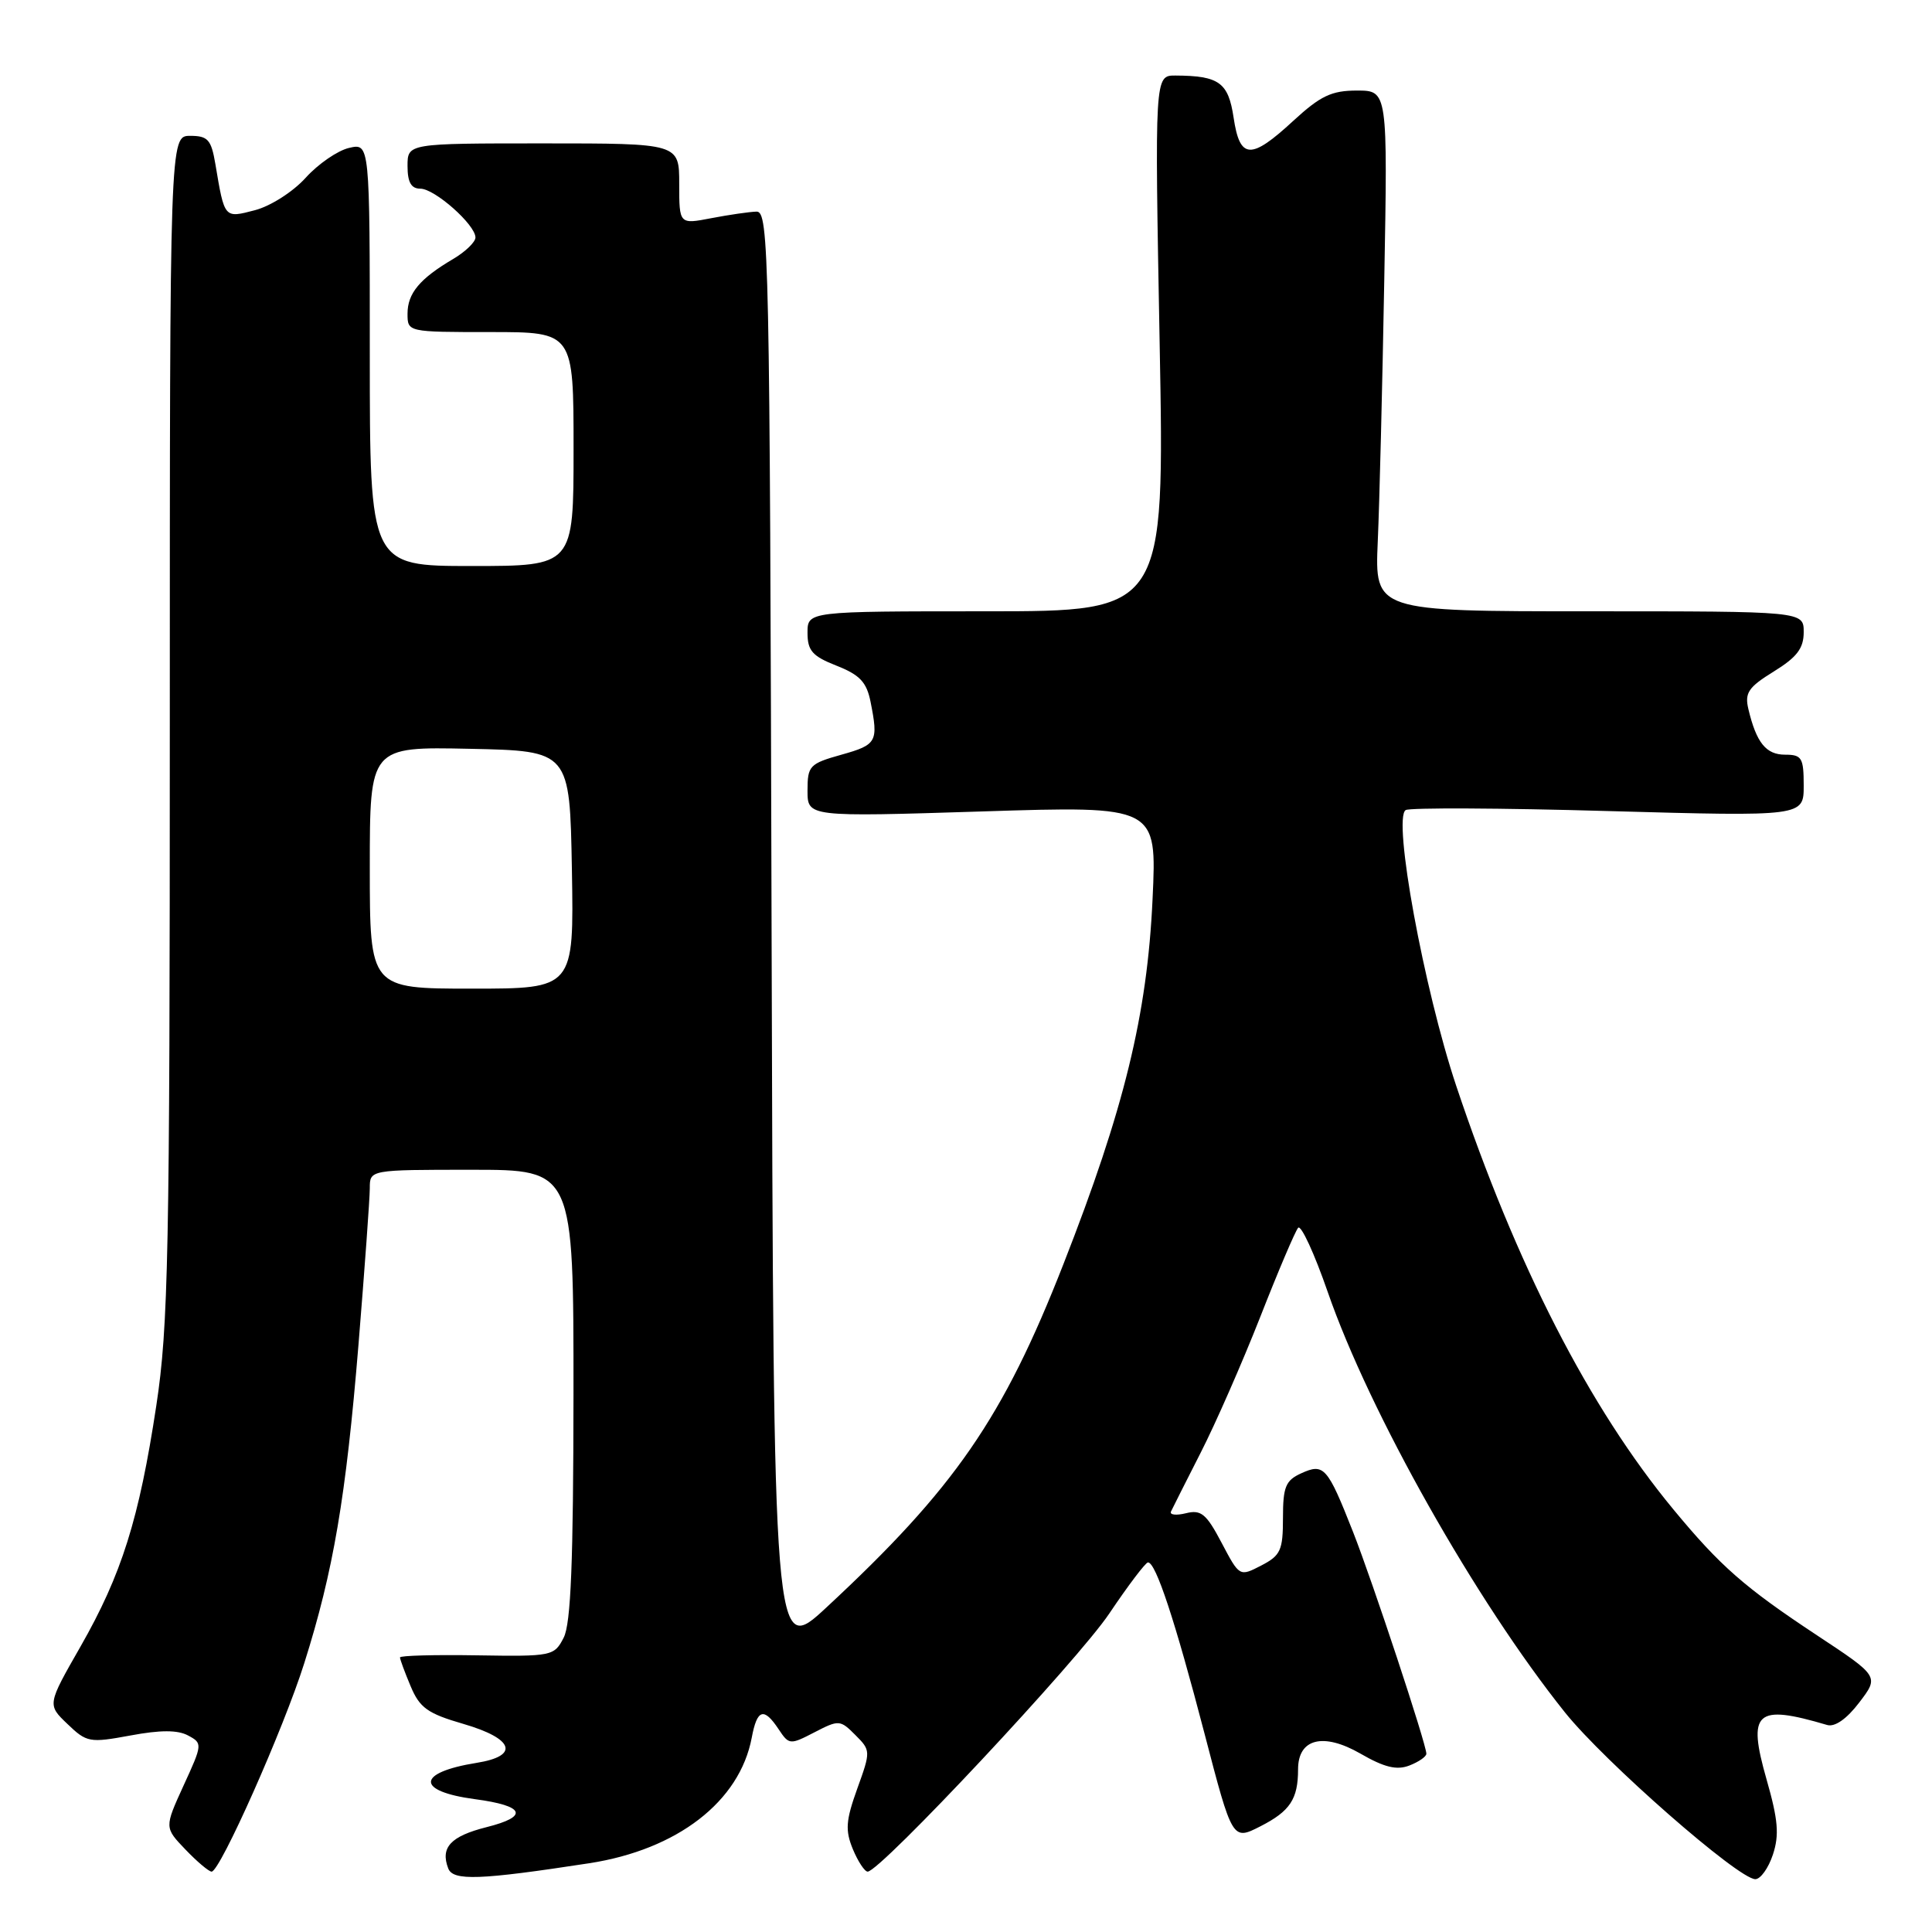 <?xml version="1.0" encoding="UTF-8" standalone="no"?>
<!DOCTYPE svg PUBLIC "-//W3C//DTD SVG 1.1//EN" "http://www.w3.org/Graphics/SVG/1.1/DTD/svg11.dtd" >
<svg xmlns="http://www.w3.org/2000/svg" xmlns:xlink="http://www.w3.org/1999/xlink" version="1.1" viewBox="0 0 256 256">
 <g >
 <path fill="currentColor"
d=" M 78.07 246.89 C 89.75 245.09 98.01 238.72 99.61 230.25 C 100.32 226.46 101.21 226.18 103.17 229.13 C 104.55 231.21 104.68 231.22 107.92 229.54 C 111.15 227.87 111.33 227.88 113.33 229.89 C 115.38 231.94 115.39 232.03 113.59 237.01 C 112.07 241.24 111.98 242.53 113.01 245.03 C 113.69 246.66 114.57 248.00 114.97 248.00 C 116.63 248.00 142.85 219.99 147.00 213.78 C 149.48 210.09 151.78 207.05 152.11 207.03 C 153.14 206.98 155.70 214.74 159.60 229.69 C 163.30 243.89 163.30 243.89 167.02 241.99 C 170.94 239.99 172.00 238.39 172.00 234.45 C 172.00 230.37 175.33 229.53 180.26 232.36 C 183.43 234.19 185.07 234.59 186.75 233.94 C 187.99 233.46 189.00 232.76 189.00 232.38 C 189.00 231.12 181.89 209.61 179.29 203.00 C 175.89 194.37 175.43 193.85 172.42 195.22 C 170.35 196.16 170.00 197.01 170.00 201.13 C 170.00 205.43 169.69 206.11 167.12 207.44 C 164.24 208.93 164.24 208.92 161.87 204.43 C 159.85 200.59 159.15 200.01 157.15 200.51 C 155.86 200.83 154.96 200.73 155.16 200.29 C 155.36 199.86 157.13 196.35 159.09 192.50 C 161.06 188.65 164.61 180.55 166.99 174.50 C 169.36 168.45 171.62 163.14 172.01 162.69 C 172.39 162.25 174.16 166.08 175.93 171.19 C 181.47 187.18 195.54 212.12 207.37 226.91 C 212.63 233.47 230.35 249.00 232.59 249.00 C 233.28 249.00 234.33 247.53 234.92 245.74 C 235.78 243.14 235.61 241.13 234.08 235.79 C 231.51 226.79 232.64 225.77 242.11 228.57 C 243.13 228.87 244.71 227.76 246.36 225.59 C 249.00 222.13 249.00 222.13 240.75 216.68 C 231.16 210.34 227.95 207.53 221.72 199.99 C 210.58 186.51 200.89 167.59 192.95 143.86 C 188.67 131.04 184.52 108.41 186.26 107.34 C 186.80 107.01 198.88 107.06 213.12 107.47 C 239.00 108.19 239.00 108.19 239.00 104.10 C 239.00 100.41 238.75 100.00 236.54 100.00 C 234.01 100.00 232.73 98.42 231.67 93.96 C 231.16 91.81 231.66 91.06 235.03 88.98 C 238.11 87.08 239.00 85.91 239.00 83.76 C 239.00 81.00 239.00 81.00 210.58 81.00 C 182.16 81.00 182.16 81.00 182.56 71.75 C 182.79 66.66 183.17 51.14 183.42 37.25 C 183.88 12.00 183.88 12.00 179.80 12.00 C 176.43 12.00 174.97 12.70 171.38 16.00 C 165.73 21.22 164.29 21.14 163.46 15.59 C 162.76 10.92 161.54 10.04 155.75 10.01 C 153.00 10.00 153.00 10.00 153.66 45.50 C 154.32 81.00 154.32 81.00 130.66 81.00 C 107.00 81.00 107.00 81.00 107.00 83.85 C 107.00 86.22 107.64 86.95 110.85 88.21 C 113.92 89.42 114.83 90.38 115.35 92.98 C 116.41 98.30 116.20 98.68 111.50 100.00 C 107.26 101.19 107.00 101.47 107.00 104.76 C 107.00 108.25 107.00 108.25 130.15 107.52 C 153.30 106.78 153.30 106.78 152.72 119.14 C 152.01 134.48 148.97 146.93 140.91 167.50 C 132.92 187.92 126.51 197.21 109.50 213.00 C 102.50 219.50 102.50 219.50 102.24 123.75 C 102.00 33.41 101.89 28.00 100.24 28.04 C 99.29 28.07 96.59 28.46 94.25 28.91 C 90.00 29.73 90.00 29.73 90.00 24.37 C 90.00 19.00 90.00 19.00 72.00 19.00 C 54.00 19.00 54.00 19.00 54.00 22.00 C 54.00 24.15 54.48 25.00 55.70 25.00 C 57.60 25.00 63.00 29.78 63.00 31.47 C 63.00 32.07 61.67 33.36 60.04 34.32 C 55.61 36.93 54.00 38.87 54.00 41.57 C 54.00 44.00 54.02 44.00 65.00 44.00 C 76.00 44.00 76.00 44.00 76.00 59.50 C 76.00 75.00 76.00 75.00 62.50 75.00 C 49.00 75.00 49.00 75.00 49.00 46.98 C 49.00 18.96 49.00 18.96 46.25 19.60 C 44.74 19.95 42.15 21.73 40.50 23.56 C 38.83 25.41 35.85 27.31 33.79 27.85 C 29.69 28.92 29.76 29.00 28.54 21.75 C 27.99 18.50 27.55 18.00 25.20 18.00 C 22.50 18.00 22.50 18.00 22.50 96.25 C 22.50 166.32 22.31 175.73 20.71 186.26 C 18.43 201.30 16.12 208.63 10.66 218.19 C 6.26 225.88 6.26 225.88 8.94 228.44 C 11.49 230.89 11.87 230.96 17.29 229.96 C 21.25 229.22 23.55 229.22 24.92 229.96 C 26.85 230.99 26.84 231.12 24.33 236.58 C 21.78 242.16 21.78 242.16 24.58 245.08 C 26.12 246.69 27.68 248.00 28.04 248.00 C 29.16 248.00 37.59 229.04 40.32 220.37 C 44.18 208.16 45.84 198.39 47.50 178.19 C 48.32 168.12 49.00 158.78 49.00 157.44 C 49.00 155.00 49.00 155.00 62.50 155.00 C 76.00 155.00 76.00 155.00 75.99 184.75 C 75.97 206.97 75.65 215.13 74.69 217.00 C 73.44 219.44 73.15 219.50 63.20 219.34 C 57.59 219.25 53.00 219.37 53.00 219.62 C 53.00 219.86 53.63 221.58 54.41 223.43 C 55.61 226.30 56.65 227.05 61.41 228.43 C 68.11 230.38 68.88 232.68 63.14 233.59 C 55.18 234.87 55.07 237.35 62.94 238.40 C 69.55 239.28 70.13 240.69 64.46 242.11 C 59.71 243.31 58.33 244.80 59.39 247.57 C 60.03 249.25 63.55 249.12 78.07 246.89 Z  M 49.00 114.97 C 49.00 98.94 49.00 98.94 62.25 99.22 C 75.50 99.50 75.50 99.50 75.78 115.25 C 76.05 131.00 76.05 131.00 62.53 131.00 C 49.00 131.00 49.00 131.00 49.00 114.97 Z "/>
</g>
</svg>